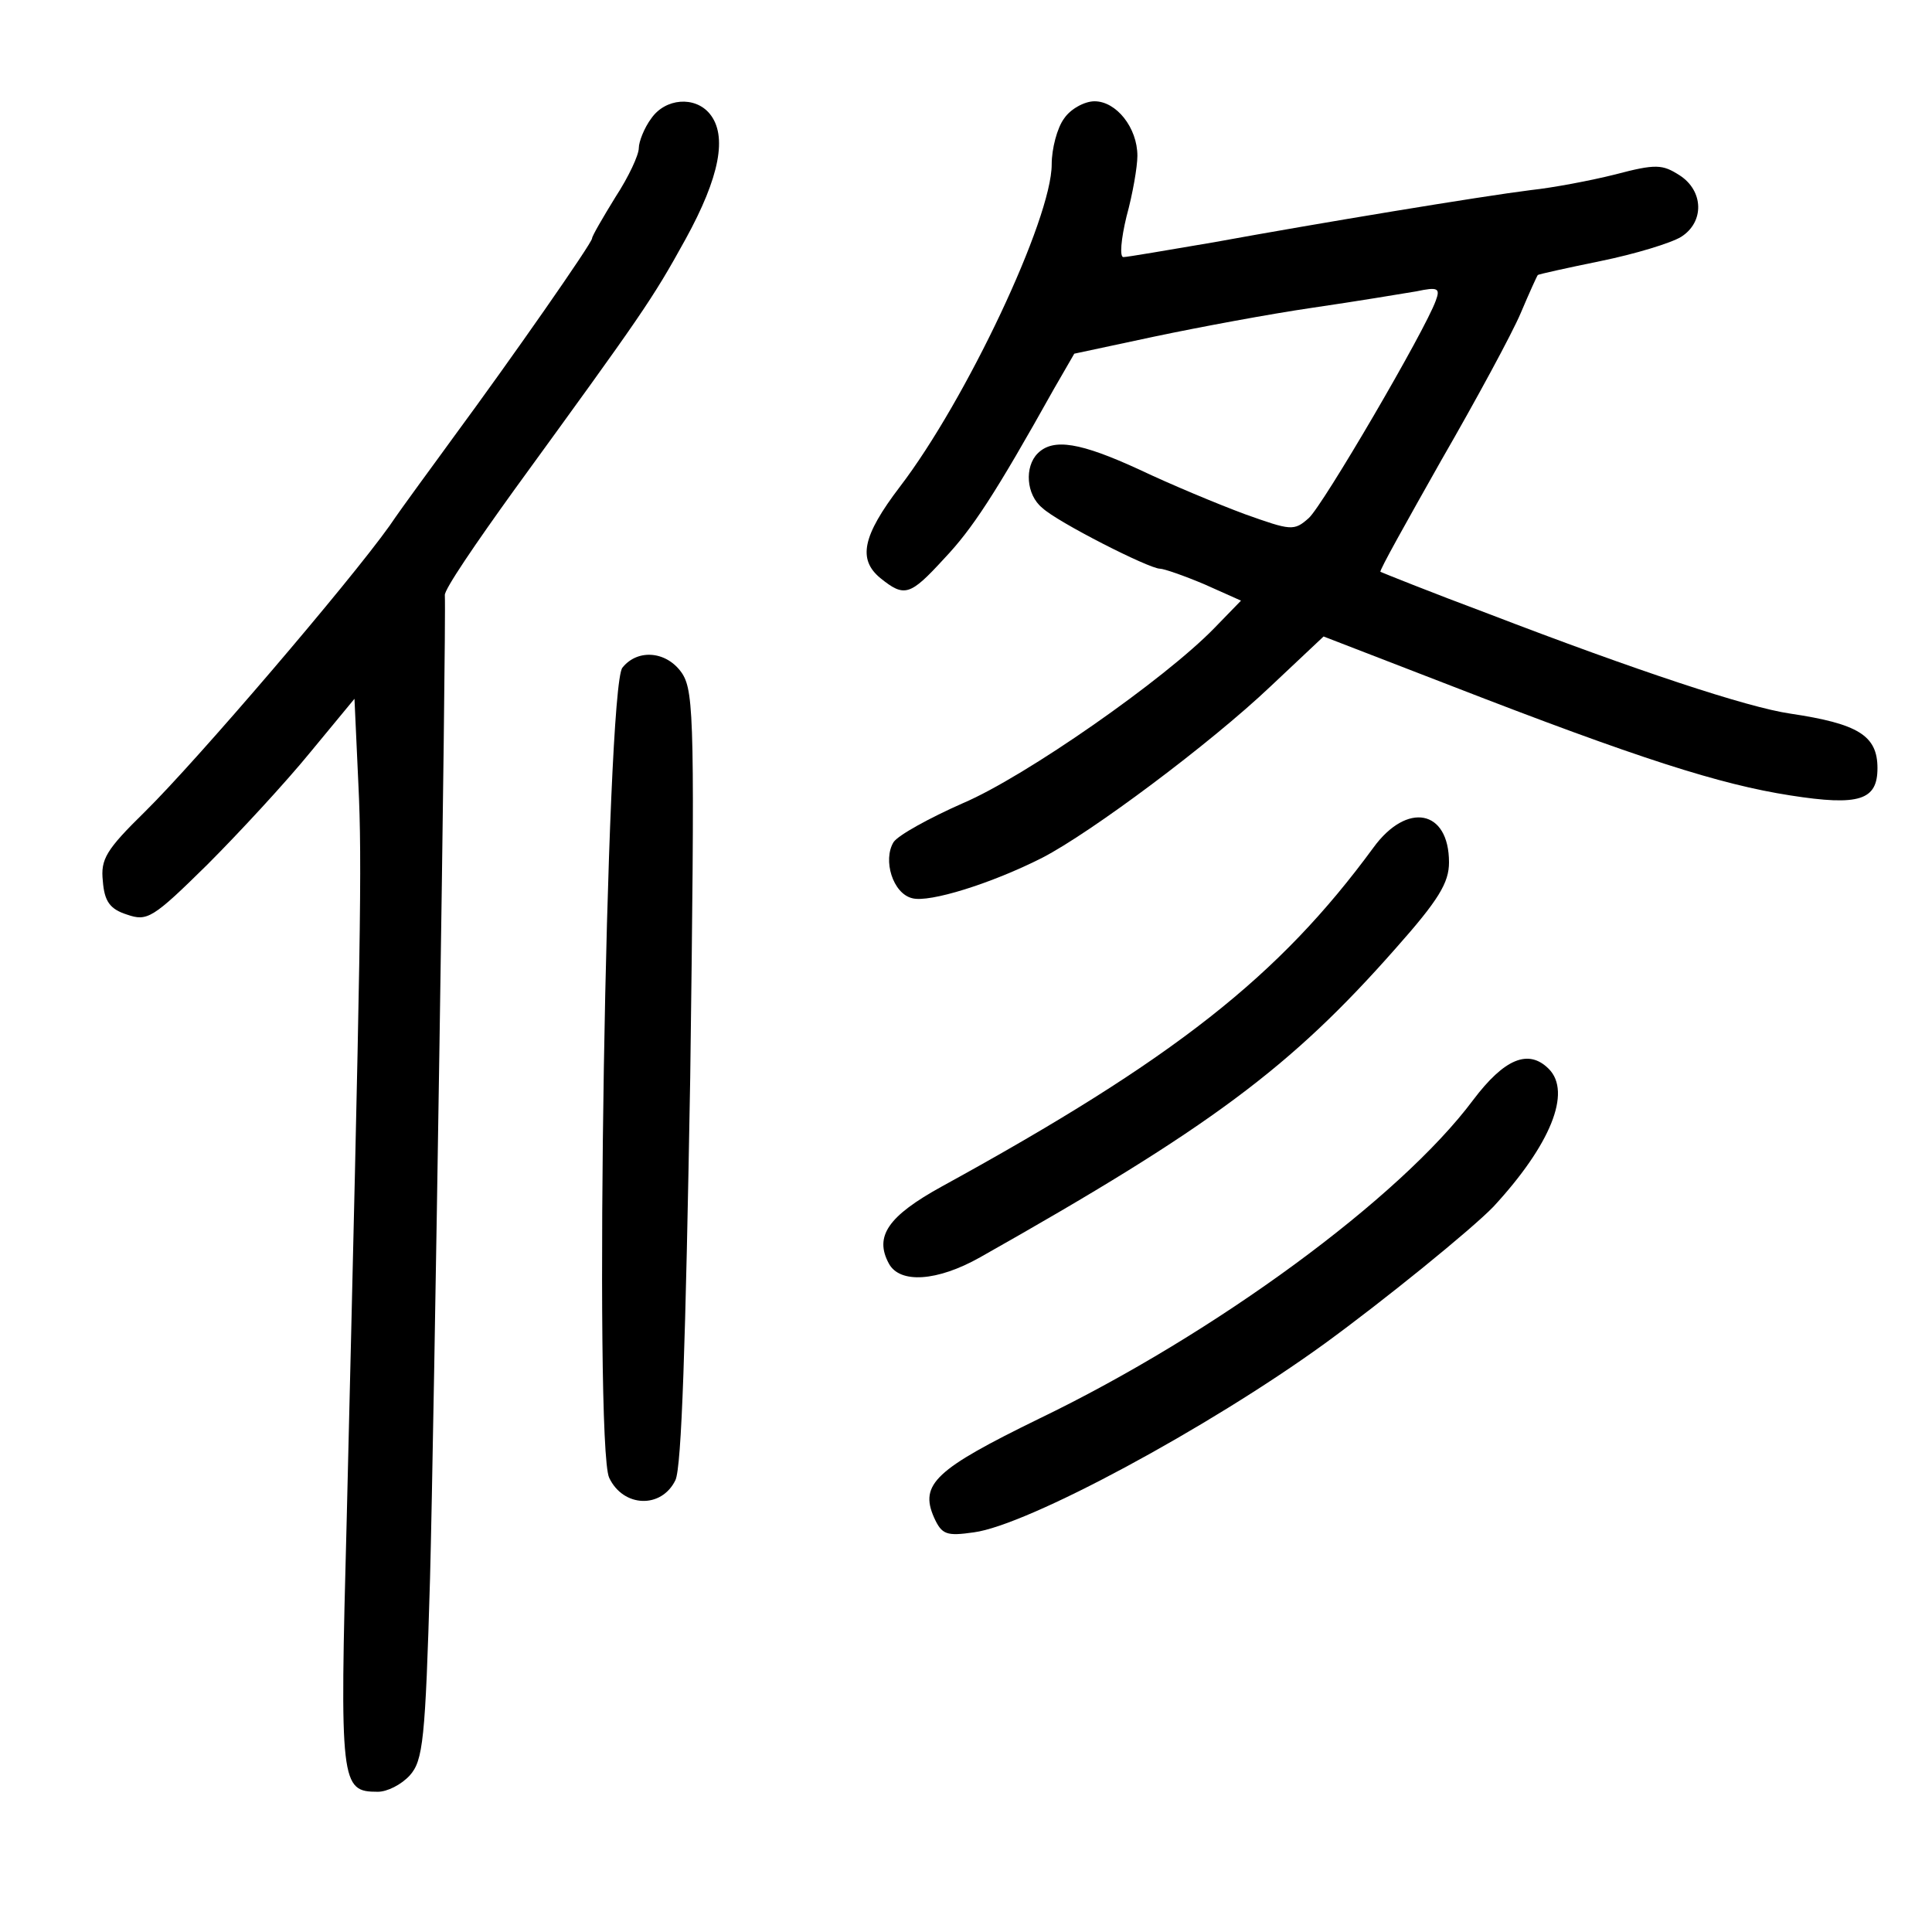 <?xml version="1.0" standalone="no"?>
<!DOCTYPE svg PUBLIC "-//W3C//DTD SVG 20010904//EN"
 "http://www.w3.org/TR/2001/REC-SVG-20010904/DTD/svg10.dtd">
<svg version="1.0" xmlns="http://www.w3.org/2000/svg"
 width="248pt" height="248pt" viewBox="0 0 248 248"
 preserveAspectRatio="xMidYMid meet">
<g transform="translate(0,248) scale(0.1,-0.1)"
fill="#000000" stroke="none">
<path d="M836 2328 c-9 -12 -16 -30 -16 -38 0 -9 -13 -37 -30 -63 -16 -26 -30
-50 -30 -53 0 -6 -104 -155 -177 -254 -26 -36 -64 -87 -83 -115 -52 -73 -247
-301 -314 -367 -50 -49 -57 -61 -54 -89 2 -26 9 -36 31 -43 26 -9 33 -5 103
64 41 41 101 106 132 144 l57 69 5 -109 c5 -104 3 -200 -15 -946 -9 -339 -8
-348 40 -348 12 0 30 9 41 21 17 19 20 45 26 253 5 186 21 1219 19 1262 -1 7
40 67 89 135 165 227 177 244 220 322 44 80 54 133 31 161 -19 23 -57 20 -75
-6z"/>
<path d="M1366 2328 c-9 -12 -16 -39 -16 -59 0 -70 -110 -303 -195 -414 -48
-63 -54 -93 -25 -117 31 -25 38 -23 82 25 36 38 65 82 141 218 l26 45 103 22
c57 12 148 29 203 37 55 8 115 18 133 21 28 6 31 4 25 -12 -14 -39 -145 -263
-163 -279 -19 -17 -23 -16 -82 5 -35 13 -95 38 -135 57 -76 35 -111 41 -131
21 -17 -17 -15 -53 6 -70 19 -18 137 -78 151 -78 5 0 31 -9 57 -20 l47 -21
-34 -35 c-64 -66 -243 -191 -323 -225 -43 -19 -83 -41 -89 -50 -14 -23 -1 -66
24 -72 22 -6 102 19 167 52 62 32 215 146 293 220 l68 64 163 -63 c242 -94
346 -127 436 -141 89 -14 112 -6 112 35 0 42 -25 57 -112 70 -55 8 -197 55
-387 128 -75 28 -137 53 -139 54 -2 1 34 65 78 143 45 78 91 163 102 189 11
26 21 48 22 49 1 1 37 9 81 18 44 9 90 23 103 31 30 19 29 59 -2 79 -22 14
-30 15 -83 1 -32 -8 -80 -17 -108 -20 -64 -8 -270 -42 -407 -67 -59 -10 -111
-19 -116 -19 -5 0 -3 23 4 52 8 29 14 64 14 78 0 36 -27 70 -55 70 -13 0 -31
-10 -39 -22z"/>
<path d="M799 1623 c-21 -24 -37 -999 -17 -1040 18 -38 67 -40 85 -3 8 17 13
174 19 517 6 450 5 494 -10 518 -19 29 -57 33 -77 8z"/>
<path d="M1763 1392 c-121 -165 -255 -271 -554 -435 -69 -38 -87 -64 -68 -99
14 -26 62 -23 117 8 296 167 399 244 533 396 56 63 69 85 69 111 0 68 -54 78
-97 19z"/>
<path d="M1891 1068 c-94 -126 -331 -300 -557 -409 -133 -65 -154 -84 -135
-127 10 -22 16 -24 51 -19 69 9 301 134 450 242 77 56 189 147 217 176 73 79
101 147 71 177 -26 26 -57 13 -97 -40z"/>
</g>
</svg>
